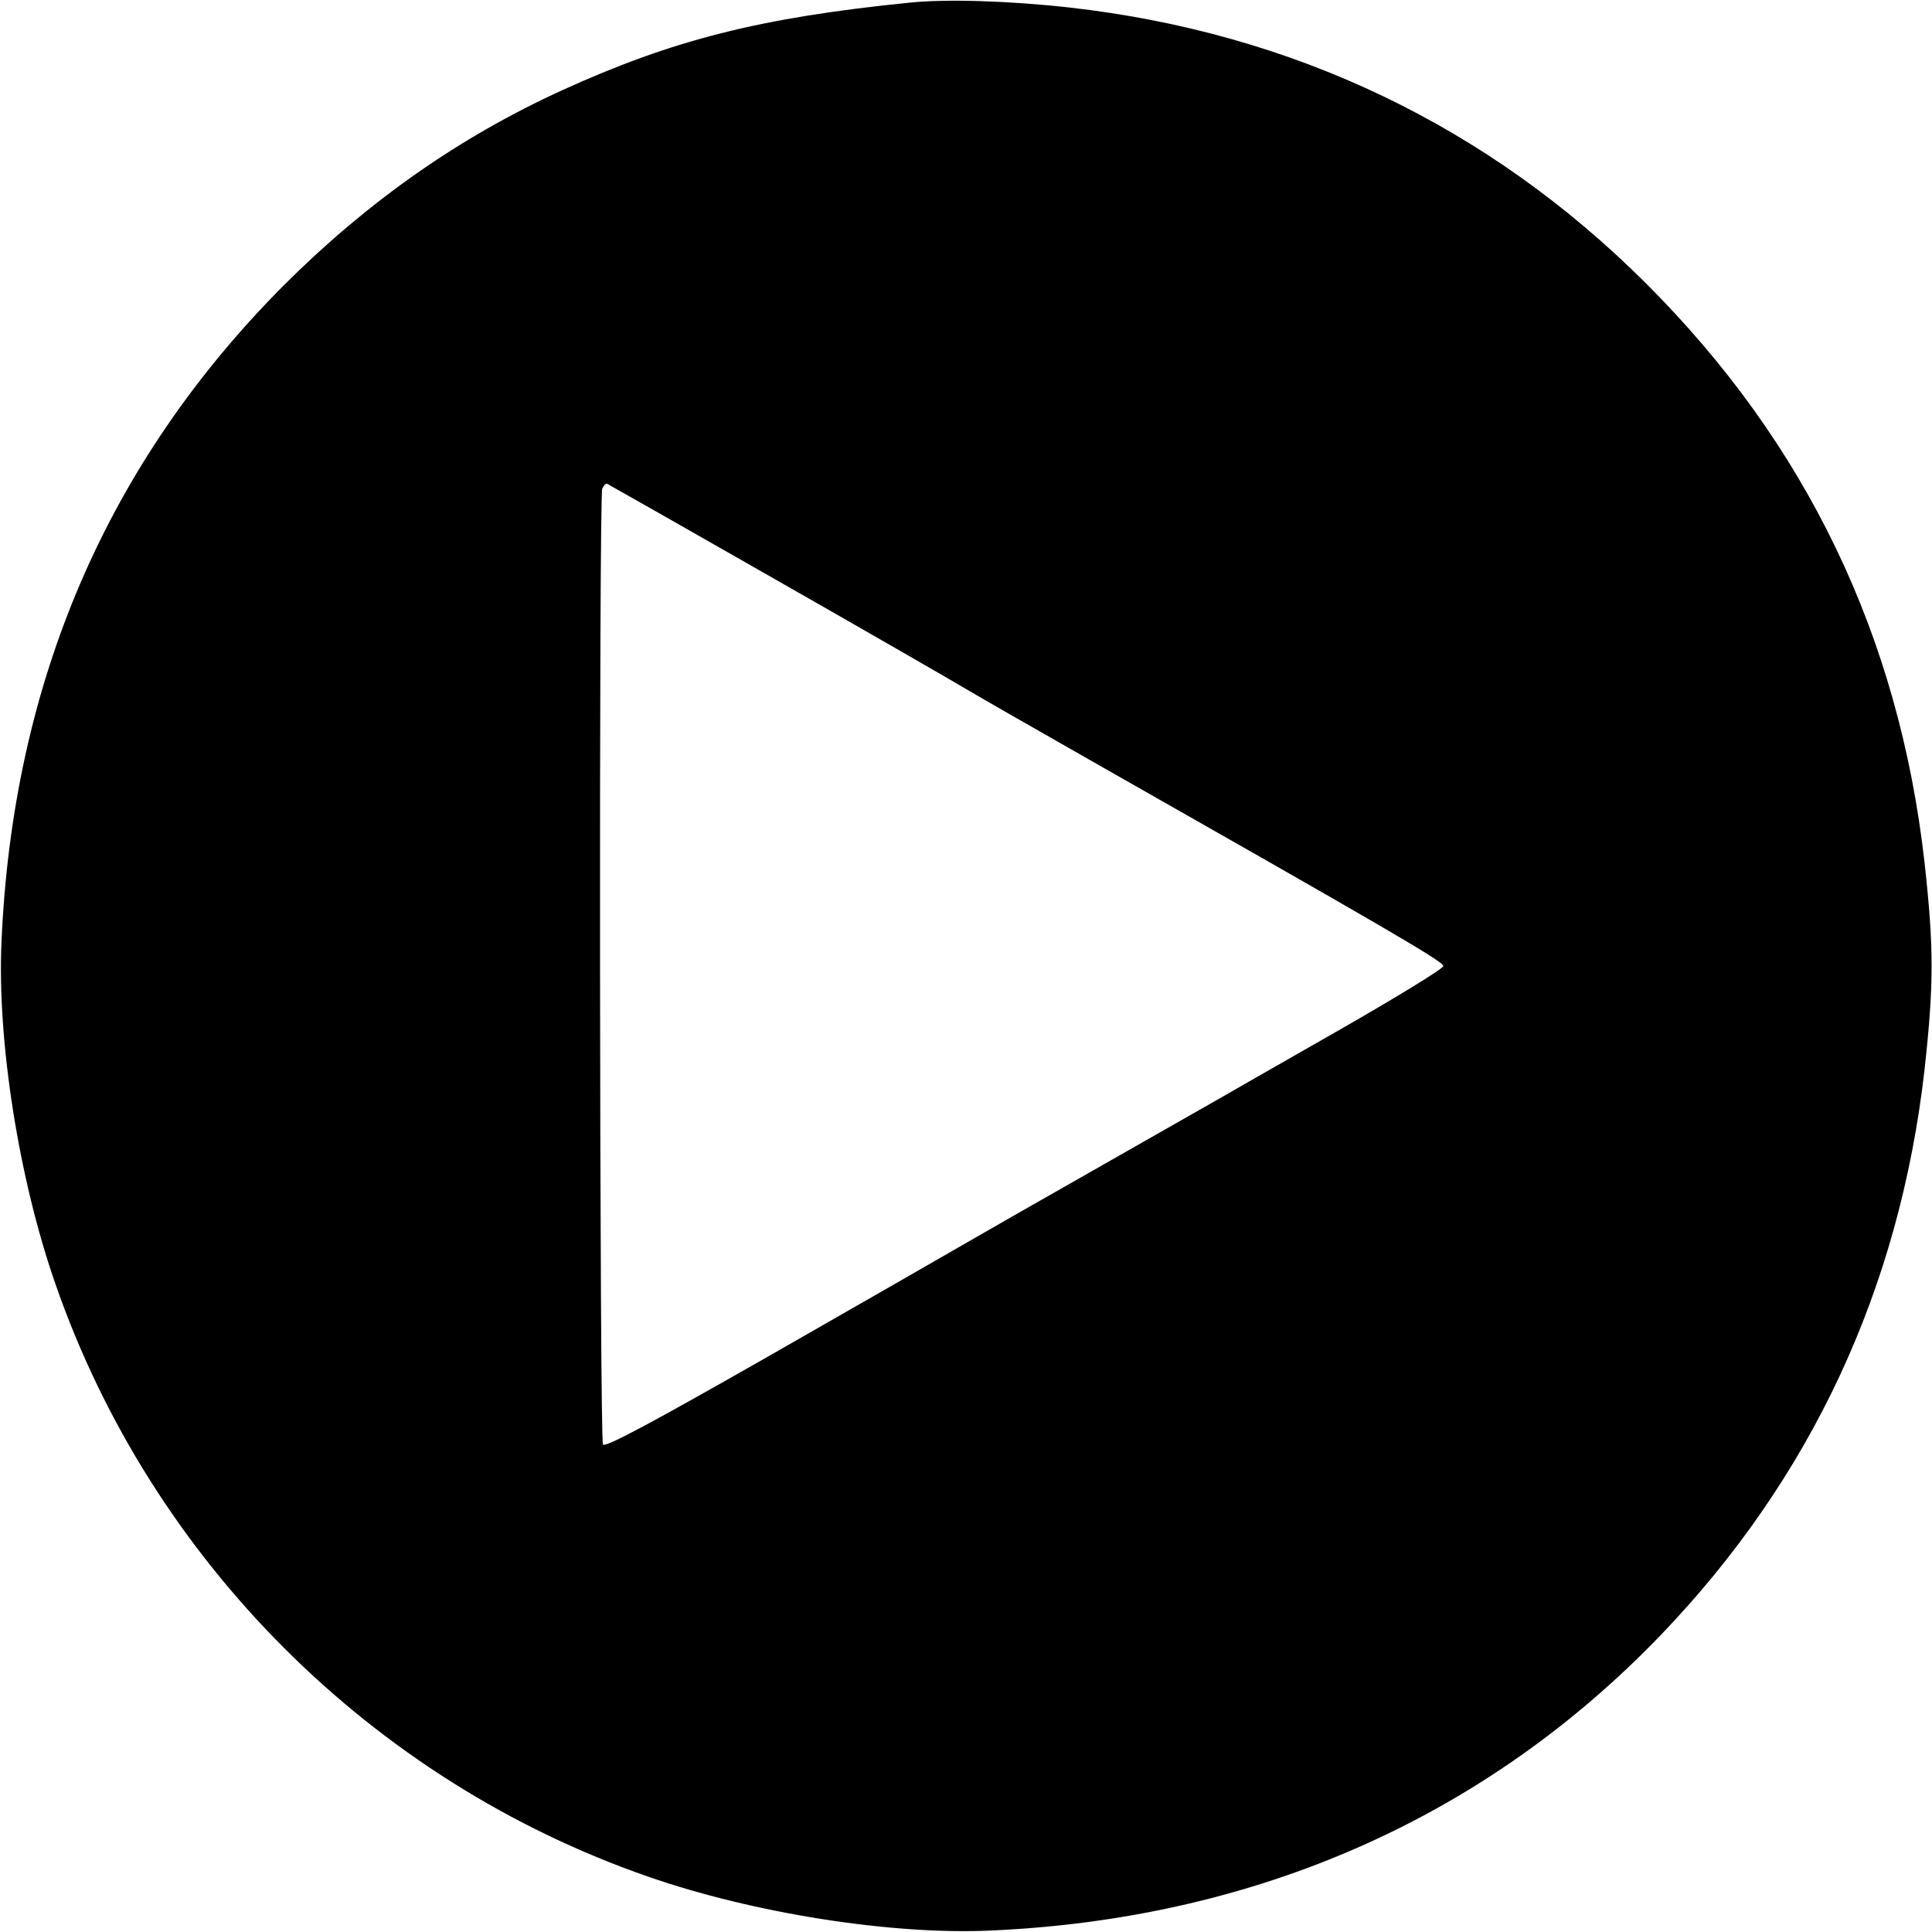 <!-- Generated by IcoMoon.io -->
<svg version="1.1" xmlns="http://www.w3.org/2000/svg" width="32" height="32" viewBox="0 0 32 32">
<title>icon-play5</title>
<path d="M15.063 0.044c-2.481 0.25-3.925 0.619-5.75 1.45-1.7 0.775-3.213 1.837-4.6 3.219-2.931 2.938-4.5 6.569-4.688 10.881-0.075 1.644 0.287 3.938 0.894 5.675 1.588 4.575 5.237 8.225 9.813 9.813 1.738 0.606 4.031 0.969 5.675 0.894 4.4-0.194 8.2-1.875 11.106-4.9 2.488-2.594 3.95-5.731 4.363-9.356 0.156-1.413 0.156-2.025 0-3.438-0.425-3.756-1.962-6.944-4.619-9.594-2.606-2.6-5.837-4.144-9.538-4.563-1.012-0.113-2.050-0.144-2.656-0.081zM12.881 9.619c1.525 0.869 2.9 1.662 3.056 1.756s1.069 0.619 2.025 1.162c5.006 2.844 5.944 3.388 5.944 3.463 0 0.044-0.788 0.525-1.75 1.075s-1.863 1.063-2 1.144c-0.137 0.075-1.050 0.6-2.031 1.156s-1.962 1.119-2.188 1.25c-0.225 0.131-1.644 0.944-3.15 1.806-1.994 1.137-2.763 1.55-2.8 1.494-0.056-0.094-0.069-15.675-0.012-15.831 0.025-0.056 0.063-0.094 0.081-0.081 0.025 0.012 1.294 0.731 2.825 1.606z"></path>
</svg>
